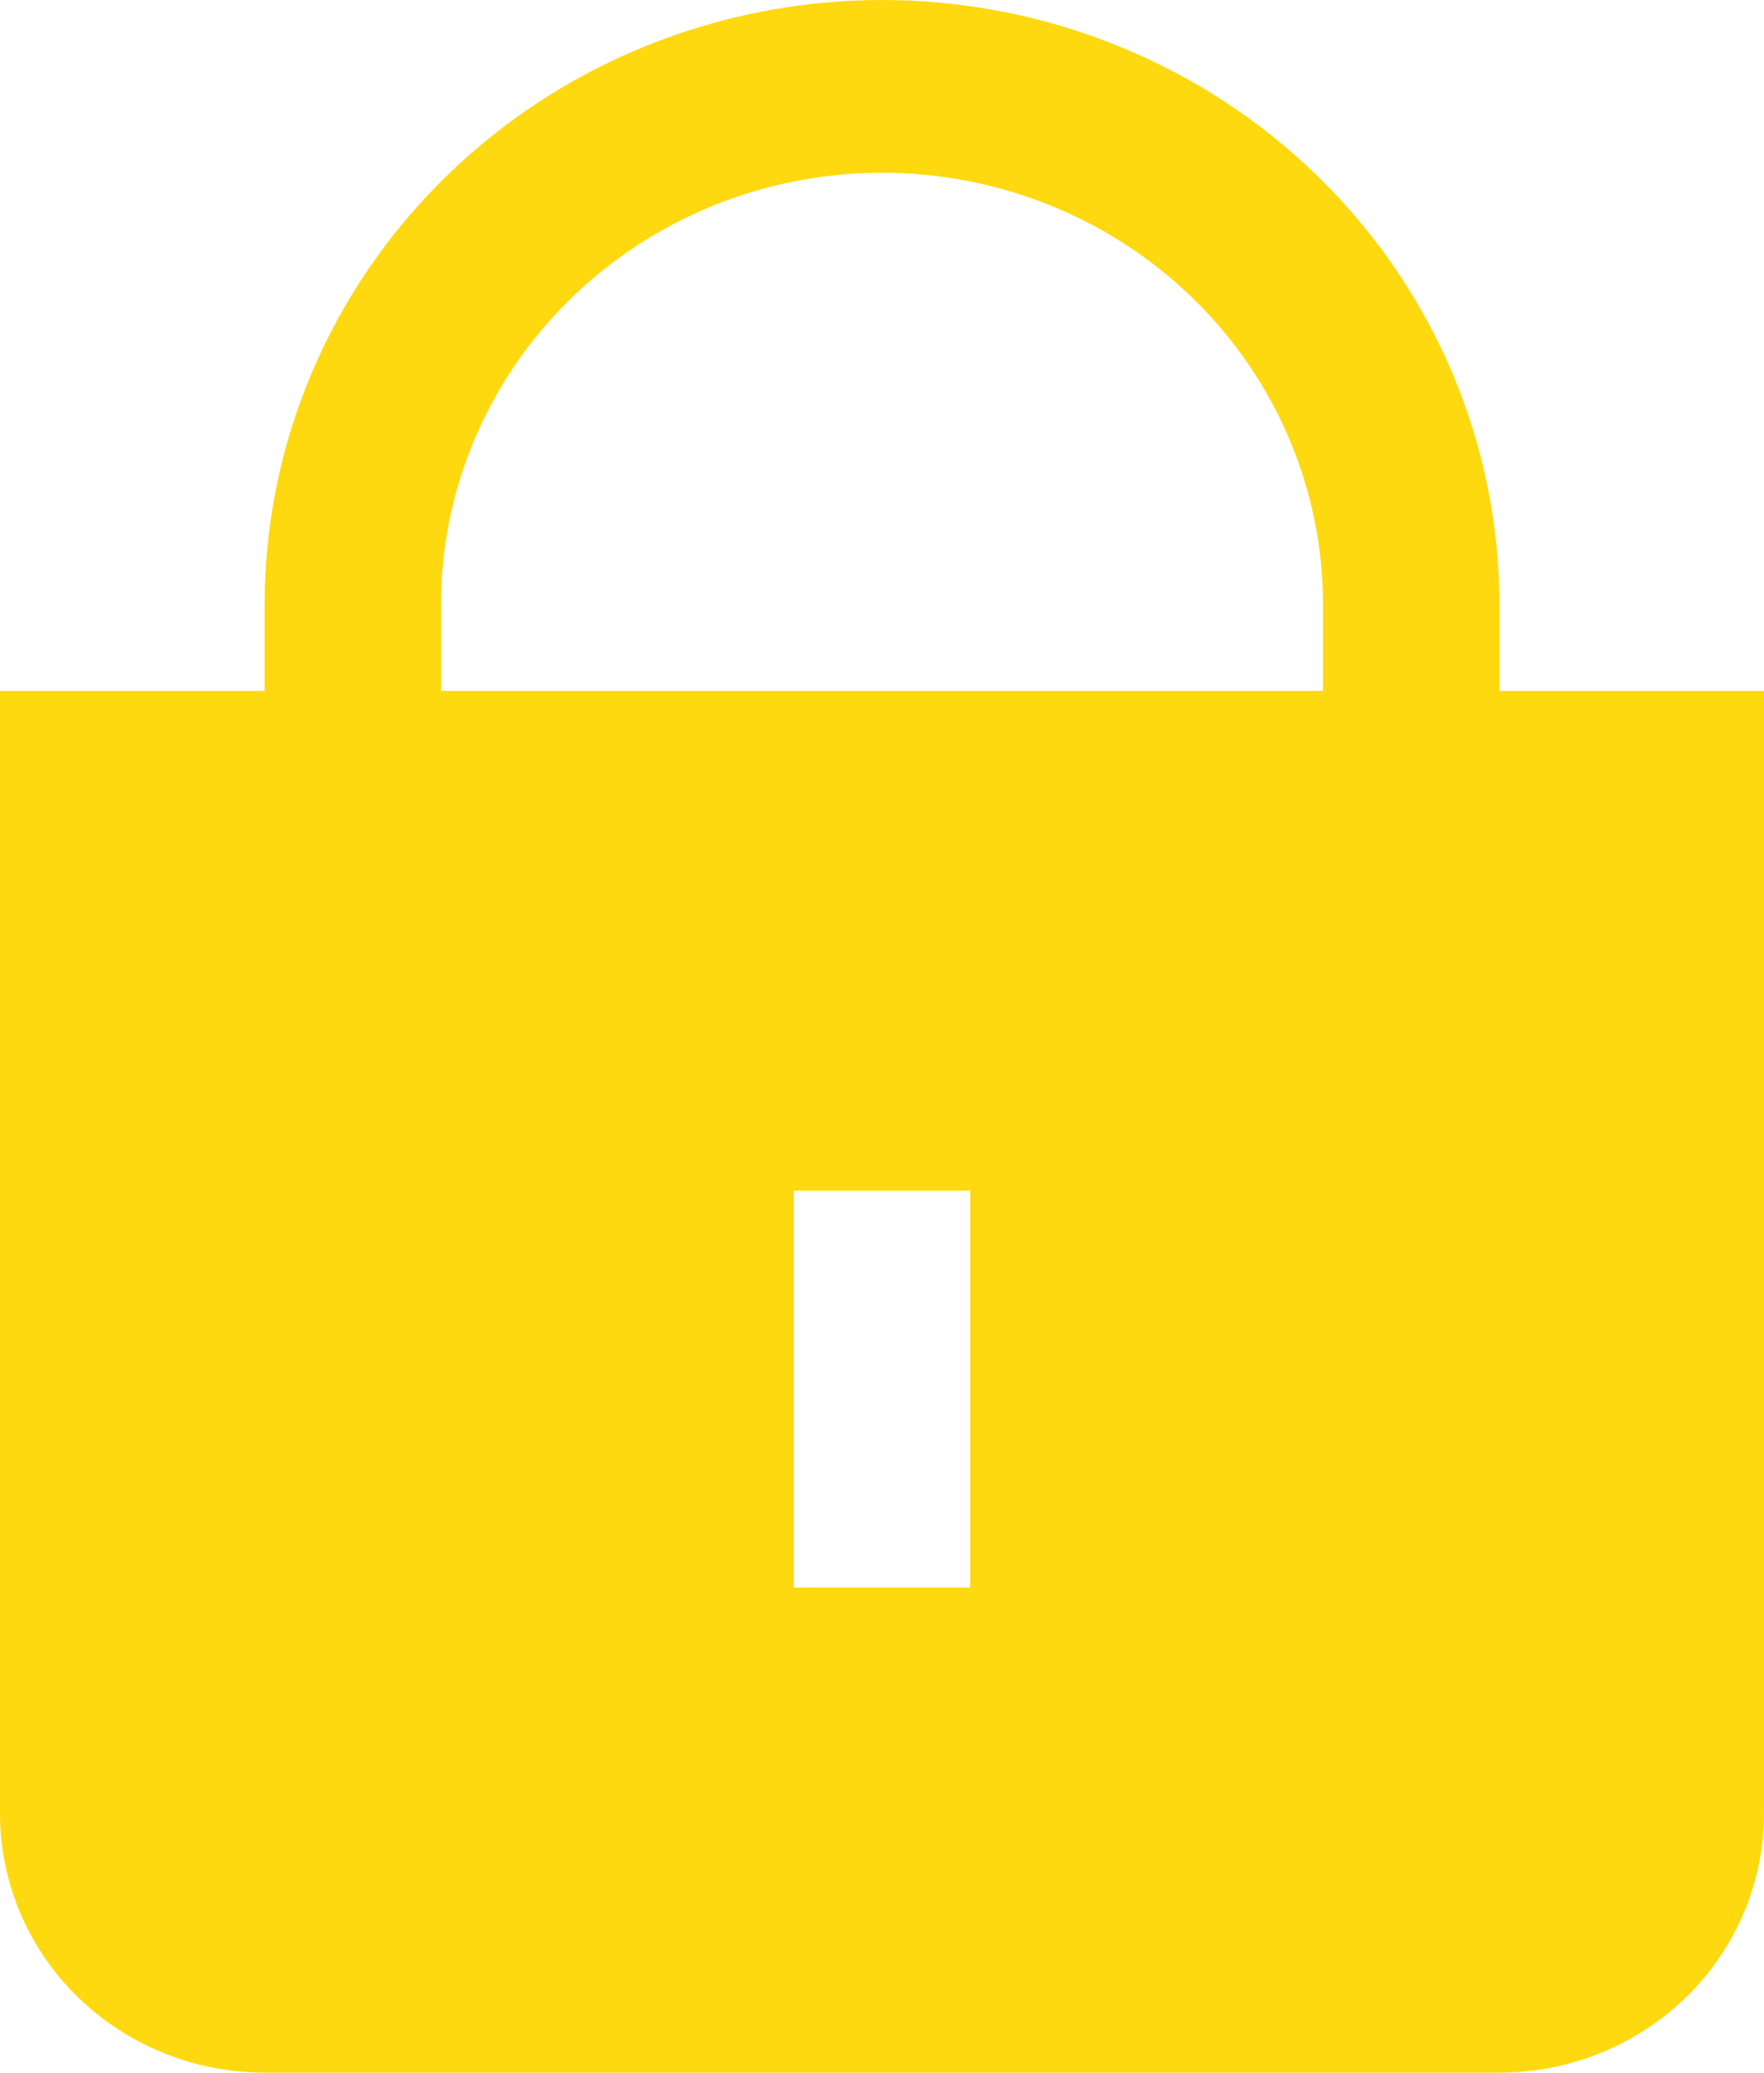 <svg width="40" height="47" viewBox="0 0 40 47" fill="none" xmlns="http://www.w3.org/2000/svg">
<path fill-rule="evenodd" clip-rule="evenodd" d="M34 13.708V15.667H40V41.125C40 42.683 39.368 44.178 38.243 45.279C37.117 46.381 35.591 47 34 47H6C4.409 47 2.883 46.381 1.757 45.279C0.632 44.178 0 42.683 0 41.125V15.667H6V13.708C6 10.073 7.475 6.586 10.101 4.015C12.726 1.444 16.287 0 20 0C23.713 0 27.274 1.444 29.899 4.015C32.525 6.586 34 10.073 34 13.708ZM10 15.667H30V13.708C30 11.111 28.946 8.621 27.071 6.785C25.196 4.948 22.652 3.917 20 3.917C17.348 3.917 14.804 4.948 12.929 6.785C11.054 8.621 10 11.111 10 13.708V15.667ZM22 27H21H19H18V27.417V28V35V35.25V36H19H21H22V35.25V35V28V27.417V27Z" fill="#FFD90F"/>
</svg>
